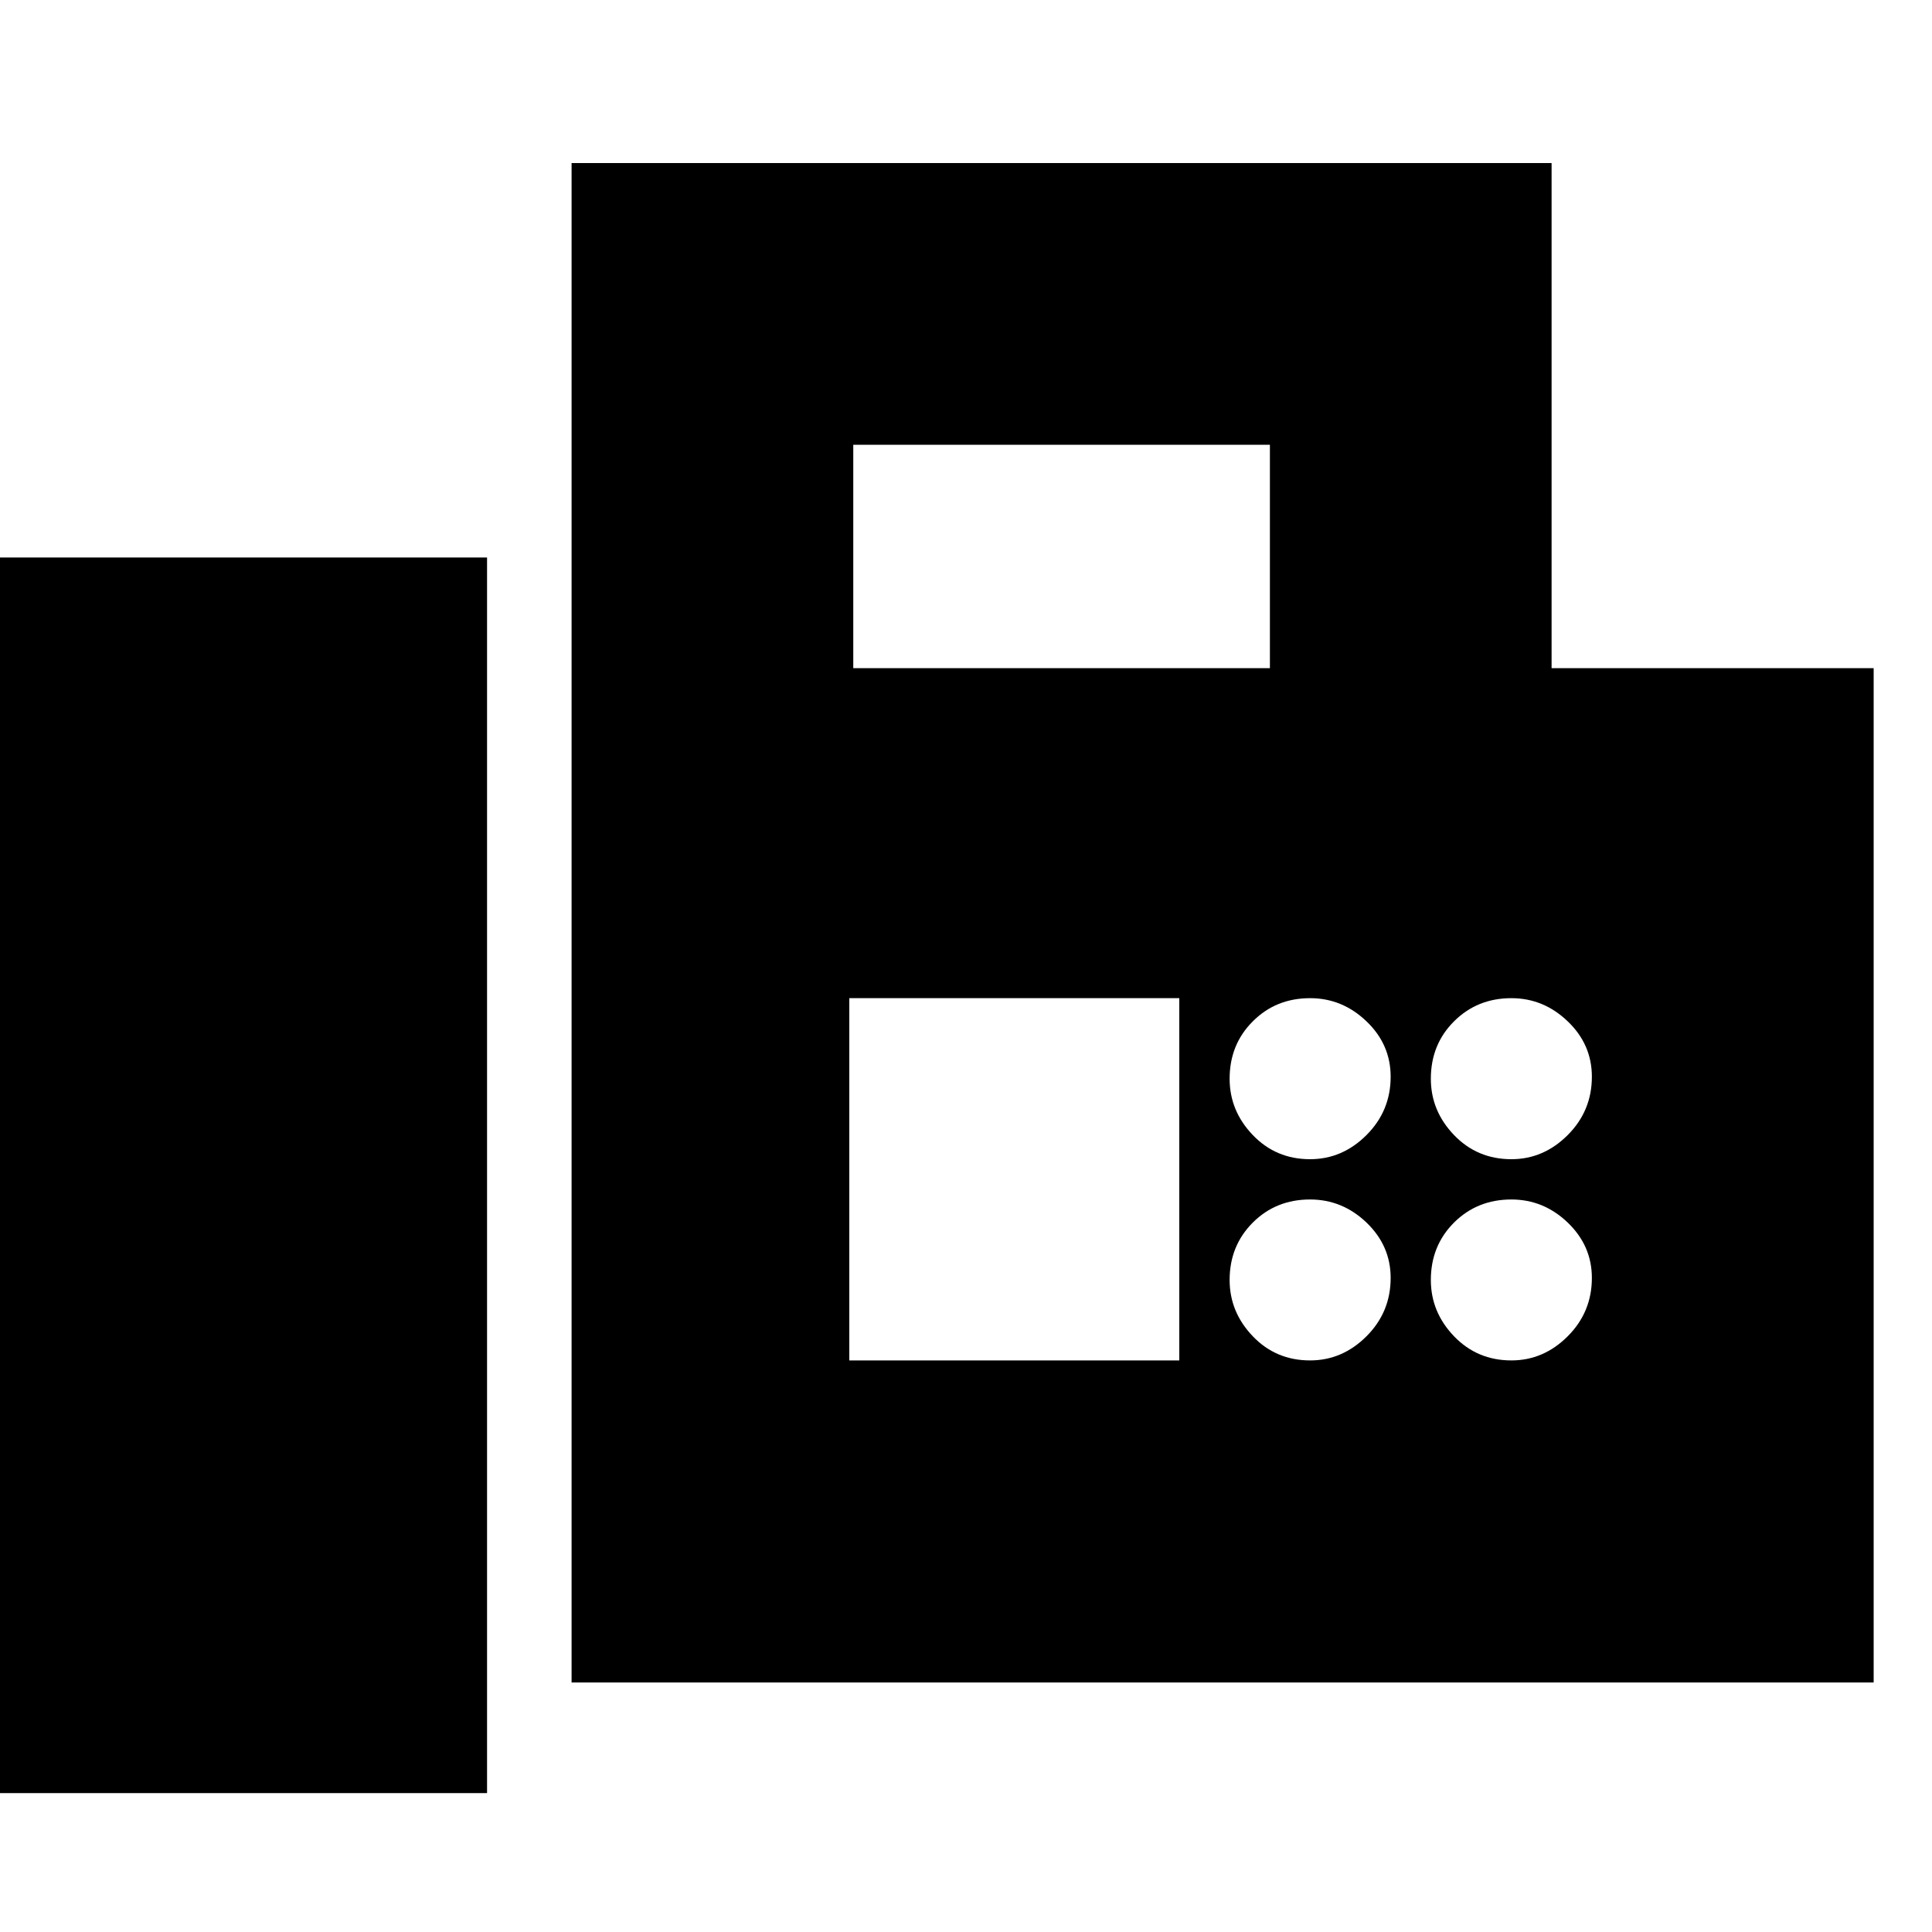 <svg xmlns="http://www.w3.org/2000/svg" height="20" width="20"><path d="M5.917 17.417V1.688h10.145v5.229h3.334v10.5Zm-5.959 1.145h5.084V5.771H-.042ZM8.833 6.917h4.313V4.604H8.833ZM13.562 12q.334 0 .584-.25.25-.25.25-.604 0-.334-.25-.573-.25-.24-.584-.24-.354 0-.593.24-.24.239-.24.594 0 .333.24.583.239.25.593.25Zm2.084 0q.333 0 .583-.25.25-.25.25-.604 0-.334-.25-.573-.25-.24-.583-.24-.354 0-.594.24-.24.239-.24.594 0 .333.24.583.24.25.594.25Zm-2.084 2.083q.334 0 .584-.25.25-.25.25-.604 0-.333-.25-.573-.25-.239-.584-.239-.354 0-.593.239-.24.24-.24.594 0 .333.24.583.239.25.593.25Zm2.084 0q.333 0 .583-.25.25-.25.25-.604 0-.333-.25-.573-.25-.239-.583-.239-.354 0-.594.239-.24.24-.24.594 0 .333.24.583.24.25.594.25Zm-6.854 0h3.416v-3.75H8.792Z"/></svg>
